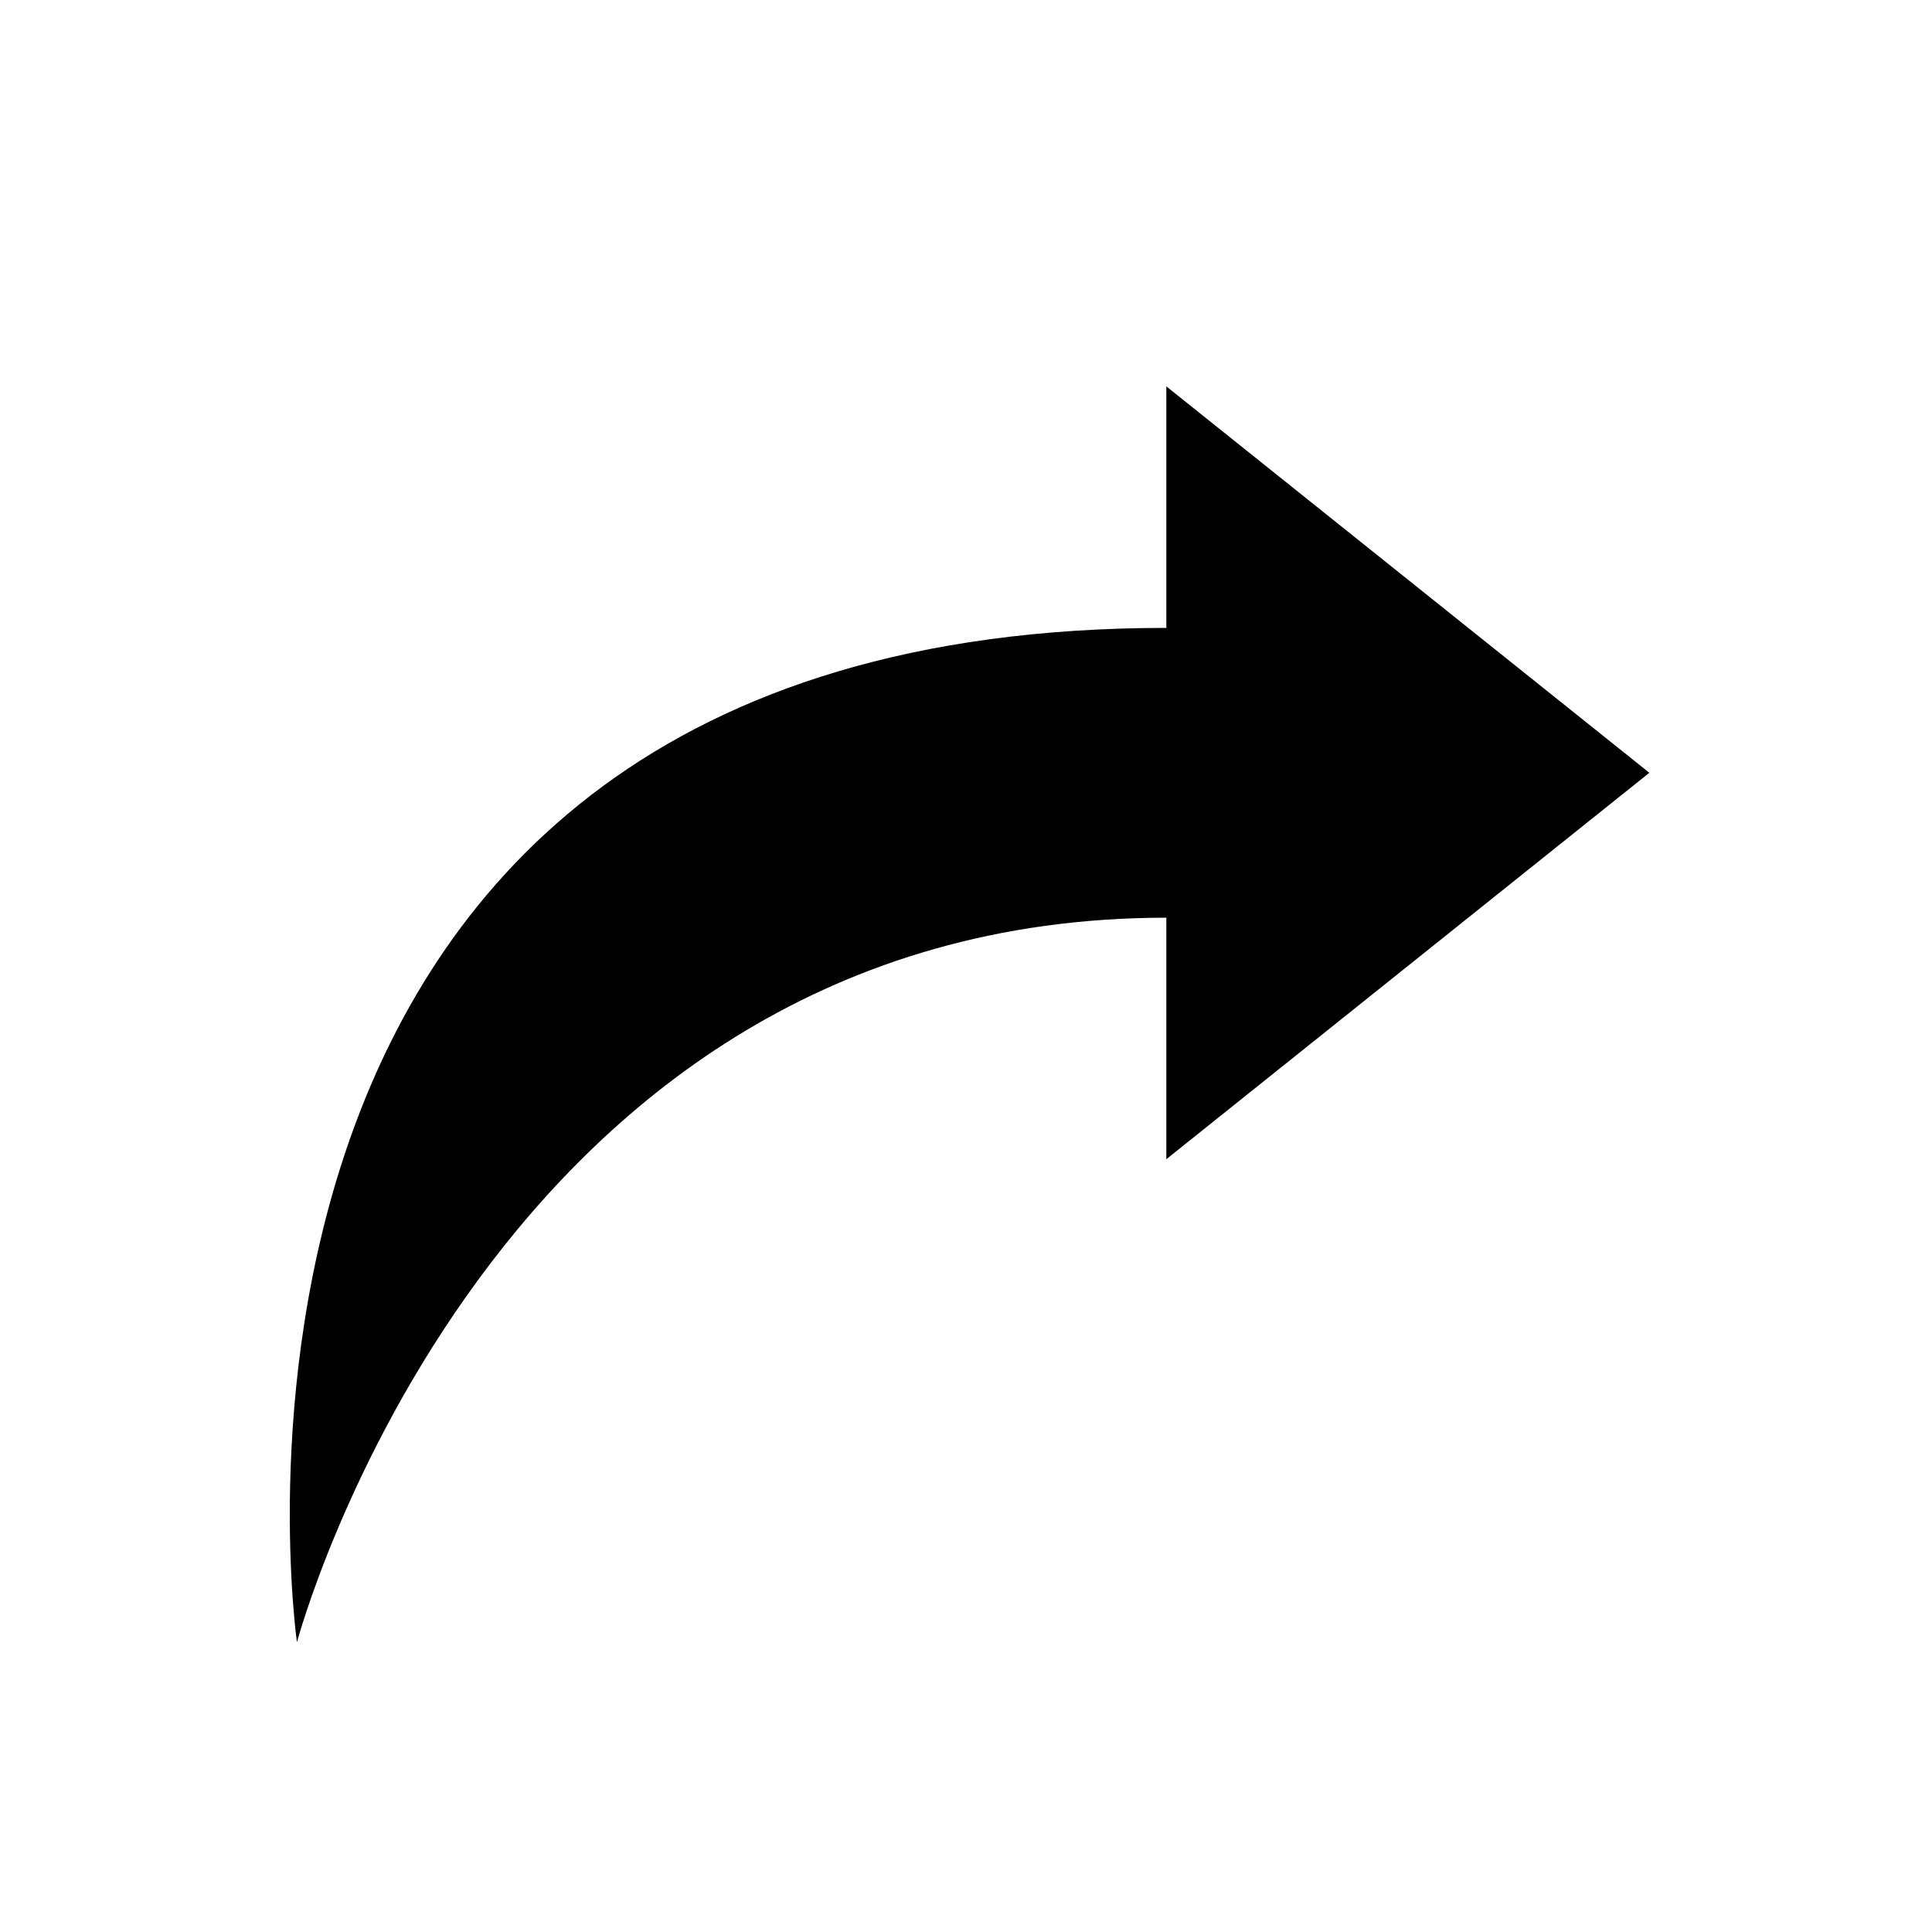 <svg width="20" height="20" viewBox="0 0 20 20" fill="none" xmlns="http://www.w3.org/2000/svg">
<path fill-rule="evenodd" clip-rule="evenodd" d="M12.074 12L17.074 8L12.074 4V12ZM3.074 17C3.074 17 5.074 9.5 12.074 9.5V6.5C1.574 6.5 3.074 17 3.074 17Z" fill="currentColor"/>
</svg>
